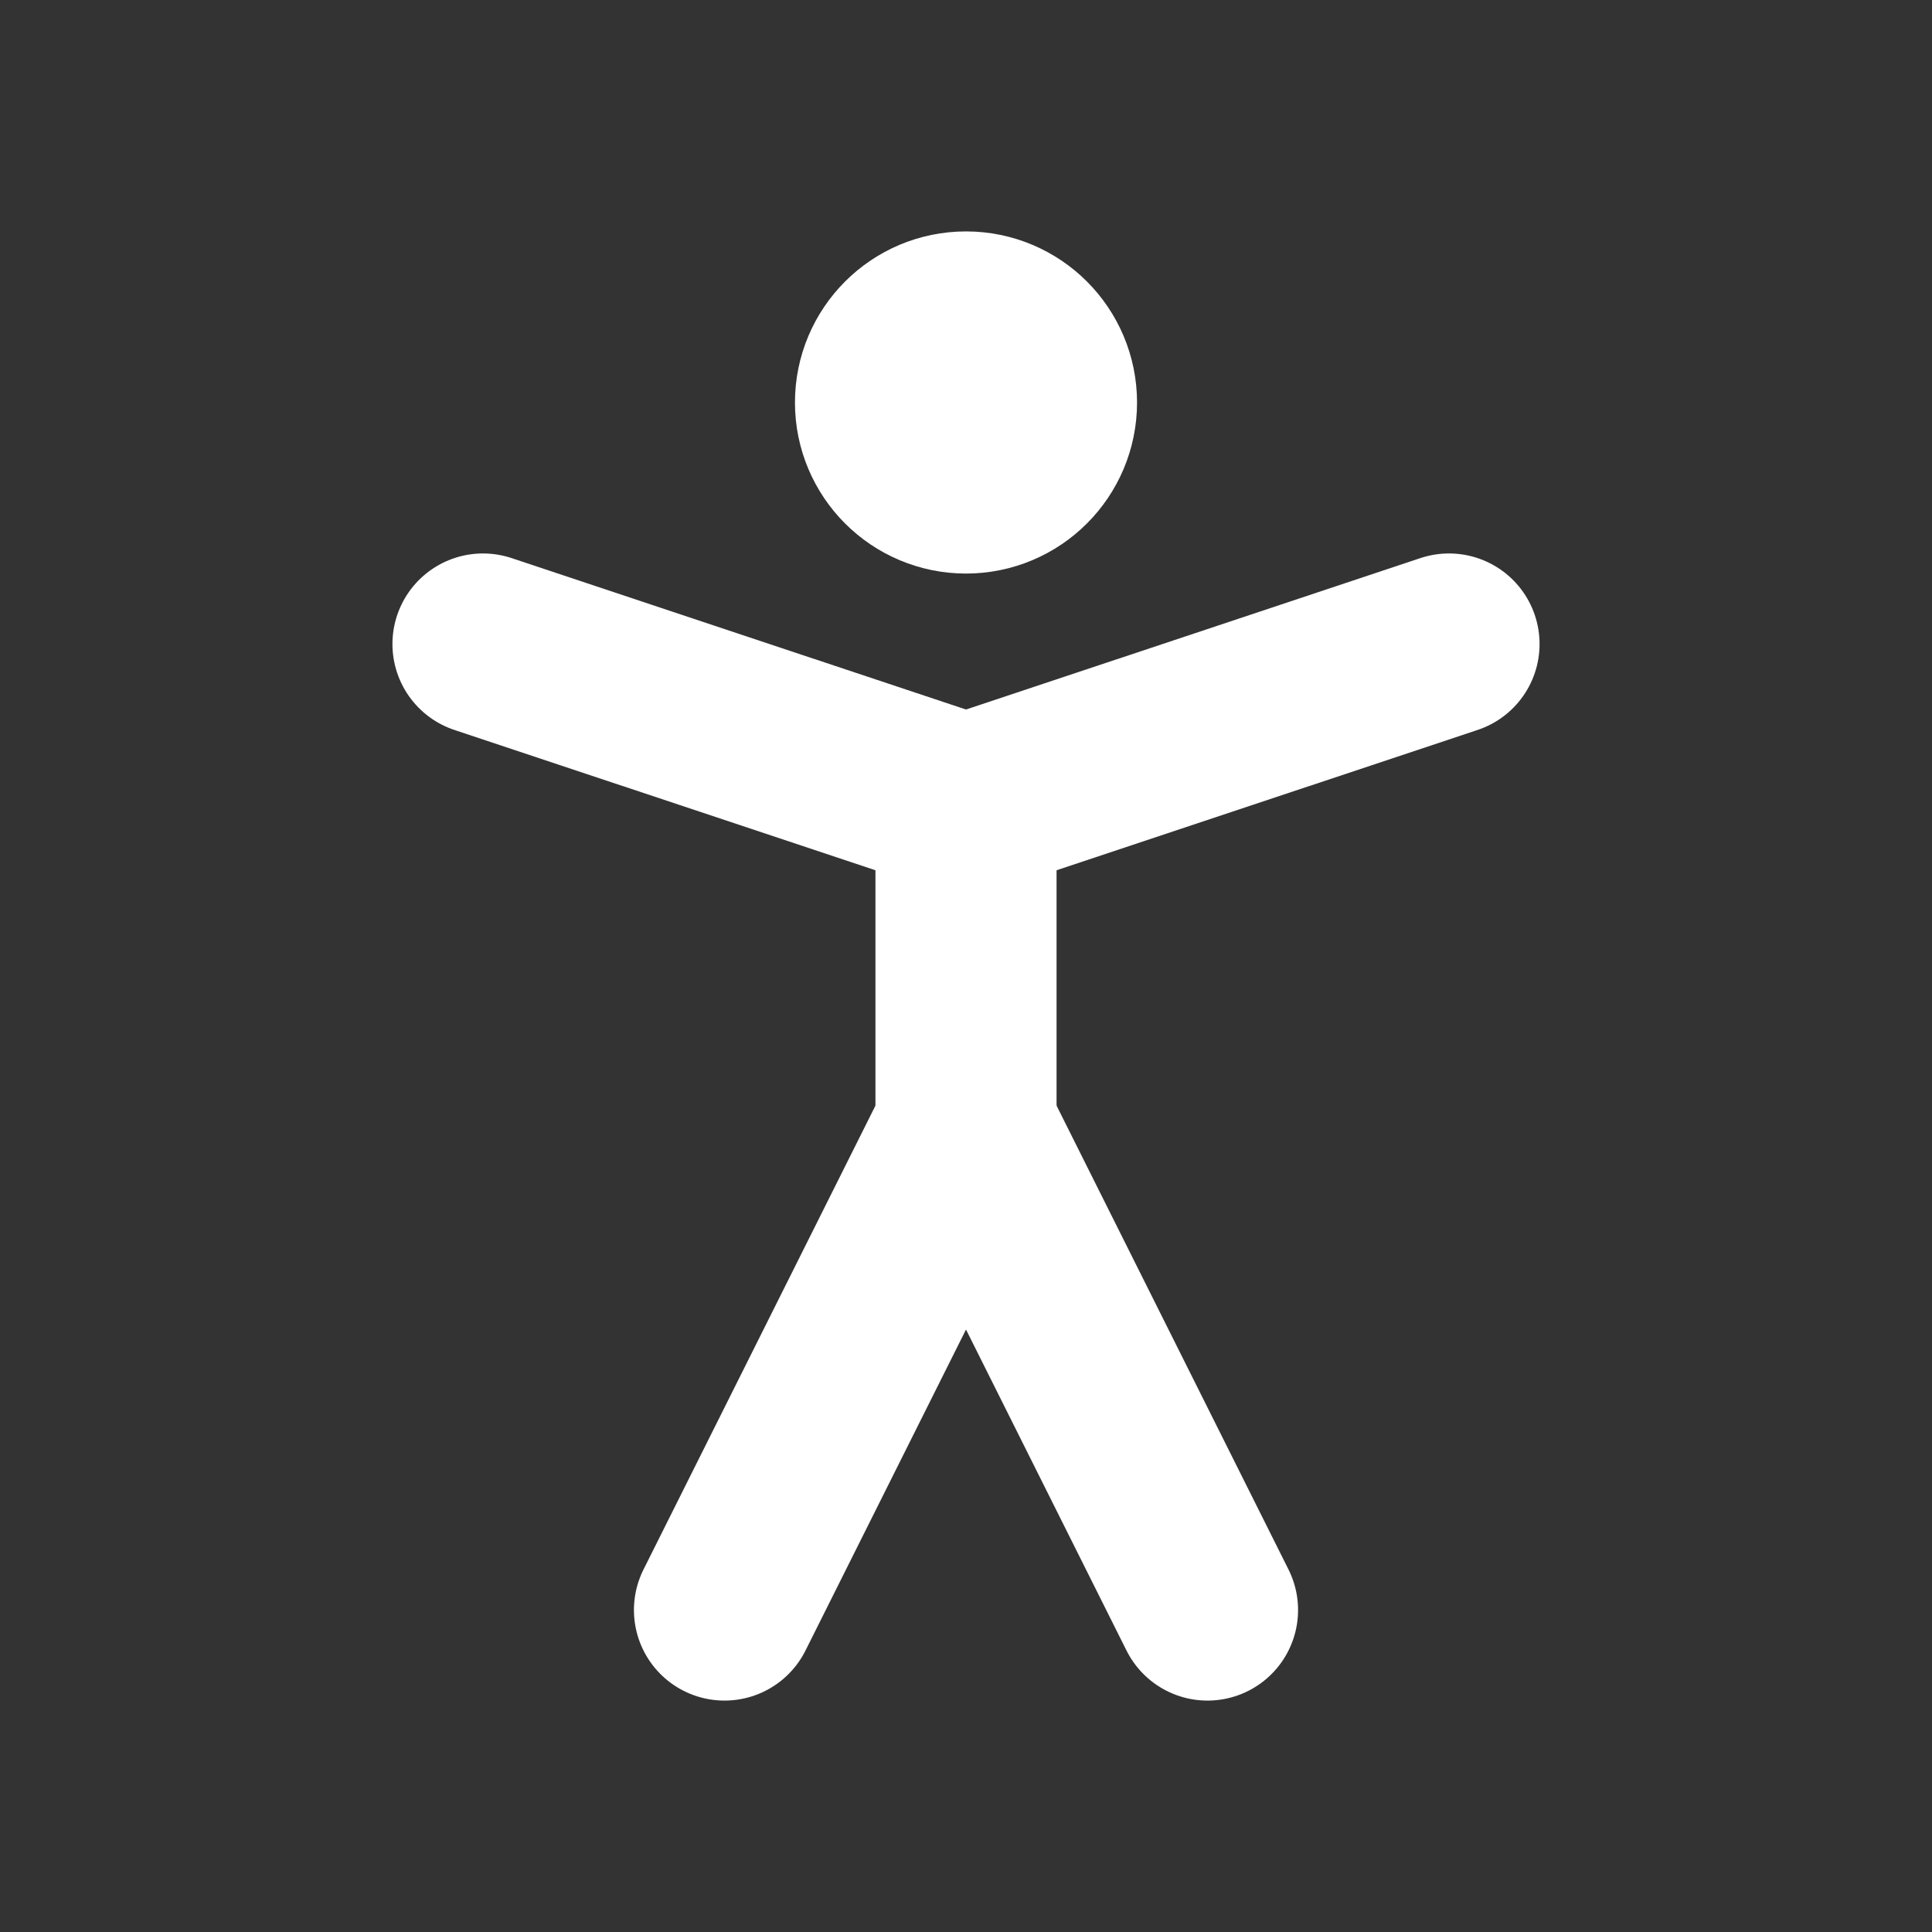 <svg width="32" height="32" viewBox="0 0 32 32" fill="none" xmlns="http://www.w3.org/2000/svg">
<rect x="0" y="0" width="32" height="32" fill="#333333" stroke="none"/>
<path d="M16 8C16.736 8 17.333 7.403 17.333 6.667C17.333 5.93 16.736 5.333 16 5.333C15.264 5.333 14.667 5.93 14.667 6.667C14.667 7.403 15.264 8 16 8Z" fill="white" stroke="white" stroke-width="3" stroke-linecap="round" stroke-linejoin="round"/>
<path d="M12 26.667L16 18.667L20 26.667" stroke="white" stroke-width="3" stroke-linecap="round" stroke-linejoin="round"/>
<path d="M8 10.667L16 13.333L24 10.667" stroke="white" stroke-width="3" stroke-linecap="round" stroke-linejoin="round"/>
<path d="M16 13.333V18.667" stroke="white" stroke-width="3" stroke-linecap="round" stroke-linejoin="round"/>
</svg>
